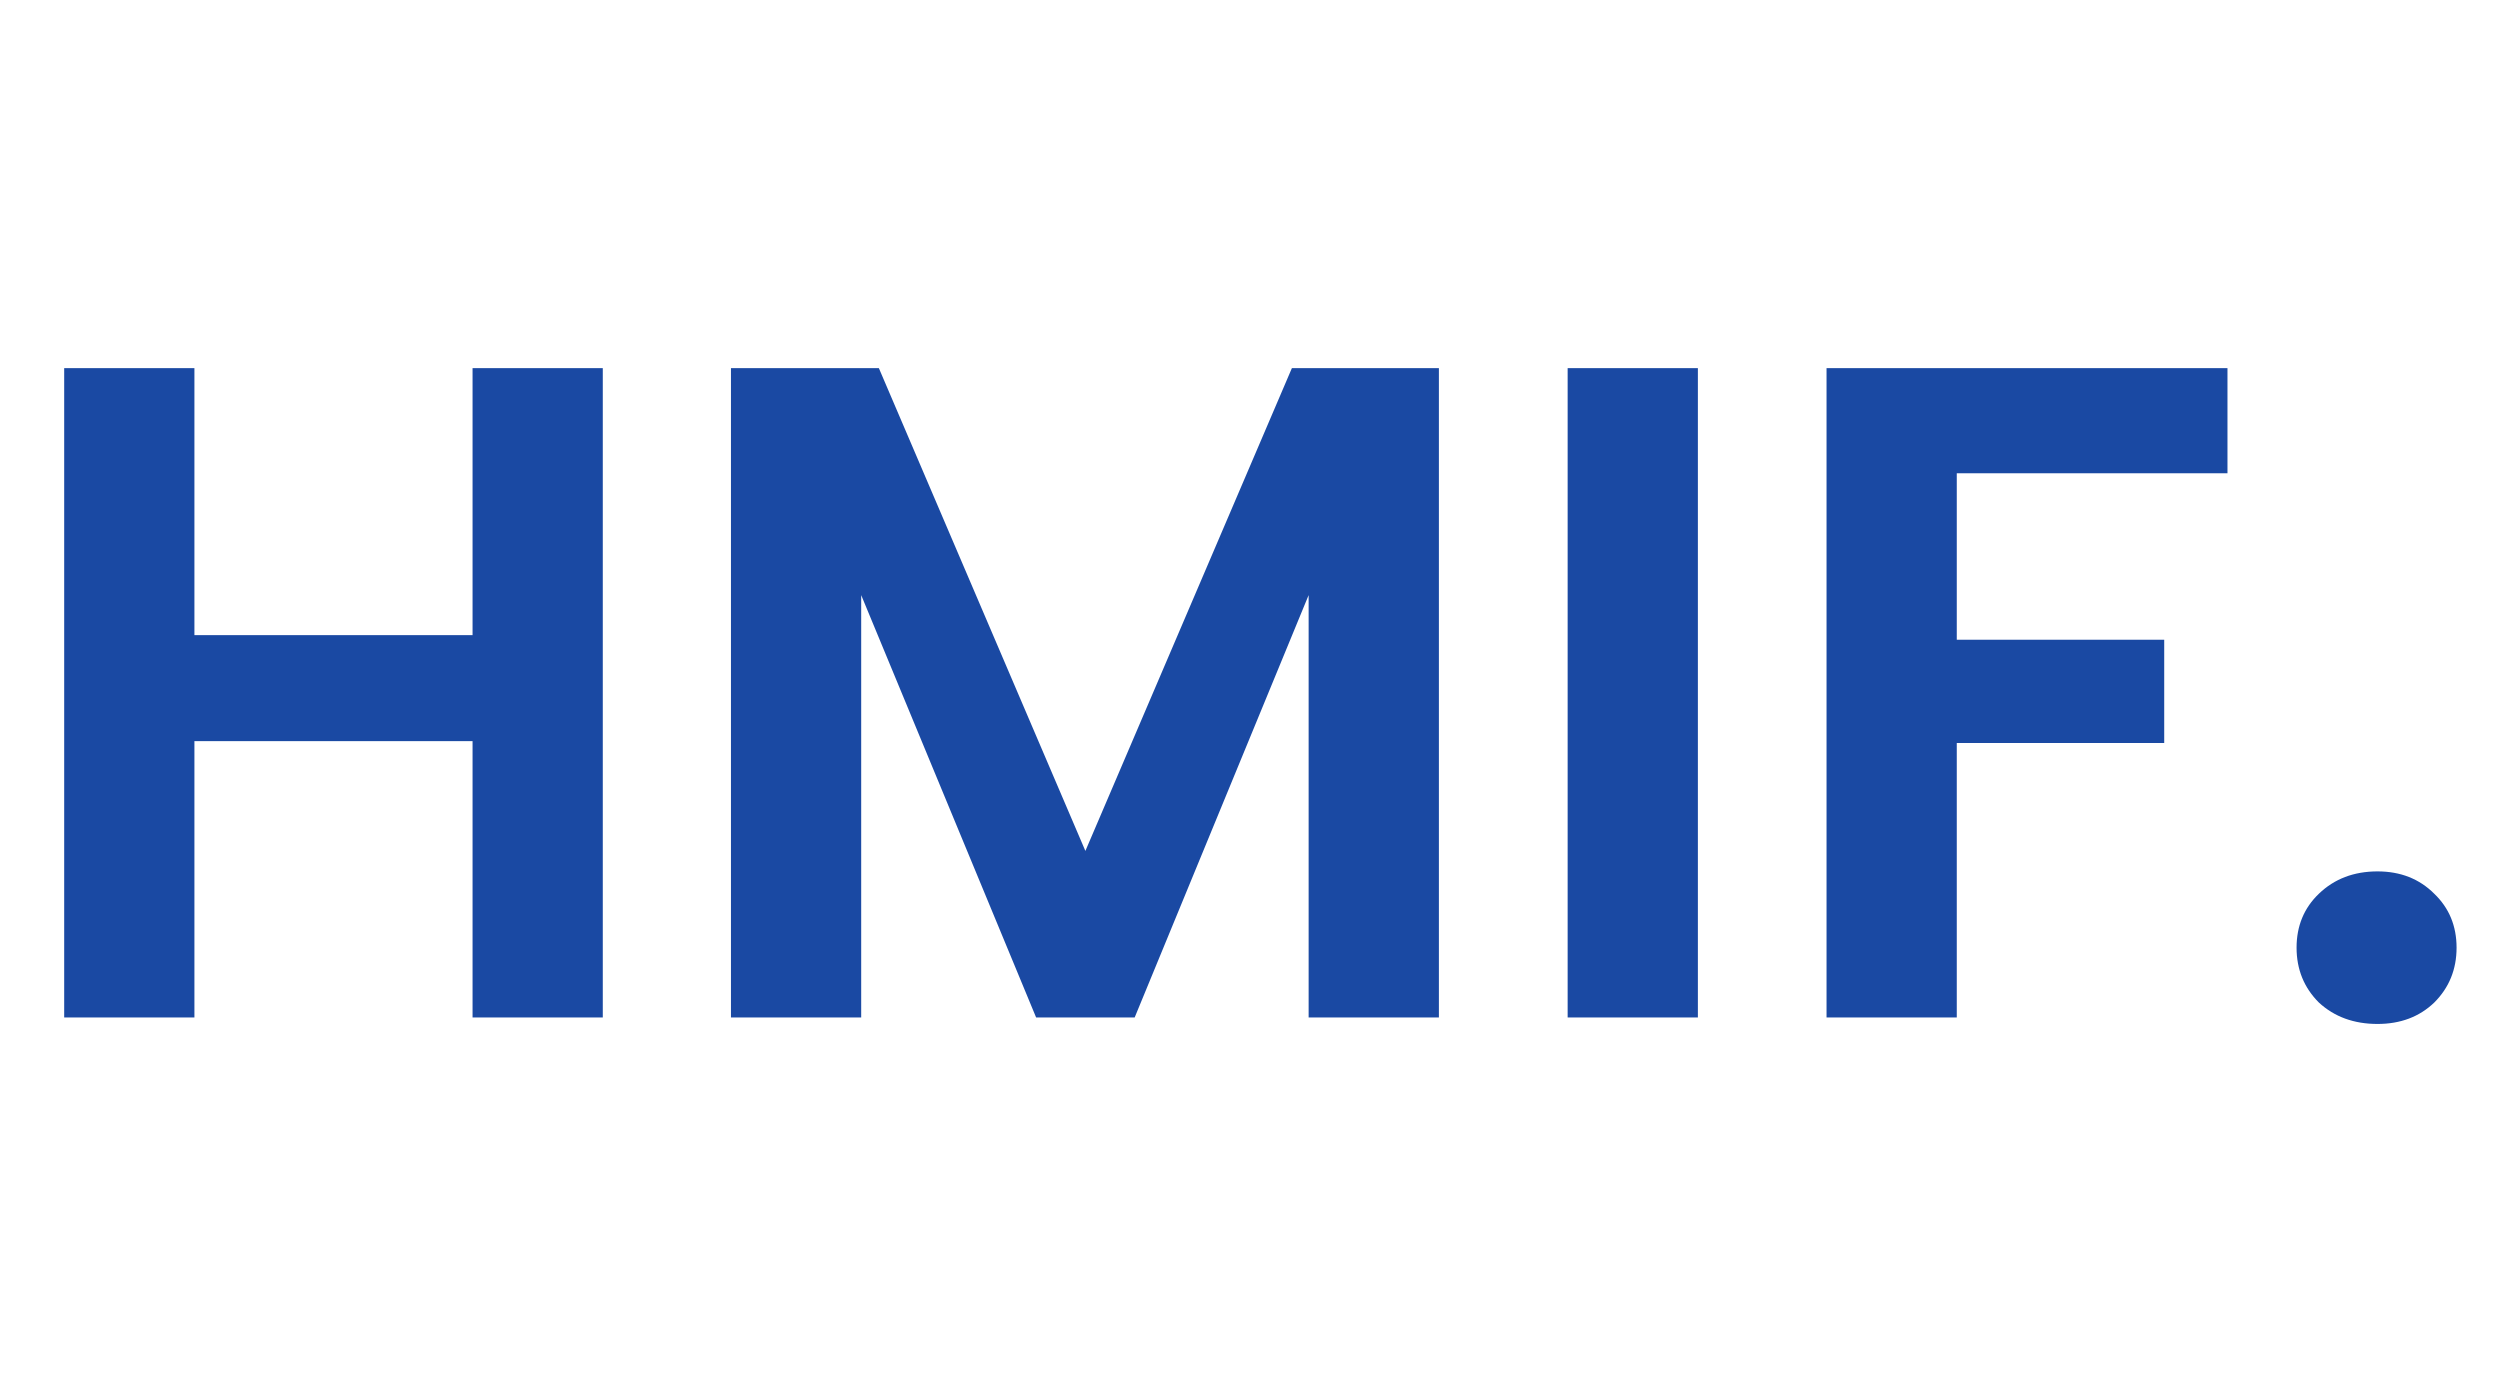 <svg width="86" height="48" viewBox="0 0 86 48" fill="none" xmlns="http://www.w3.org/2000/svg">
<path d="M20.736 12.664V35H16.256V25.496H6.688V35H2.208V12.664H6.688V21.848H16.256V12.664H20.736ZM49.498 12.664V35H45.017V20.472L39.033 35H35.642L29.625 20.472V35H25.145V12.664H30.233L37.337 29.272L44.441 12.664H49.498ZM58.407 12.664V35H53.927V12.664H58.407ZM76.625 12.664V16.28H67.313V22.008H74.449V25.56H67.313V35H62.833V12.664H76.625ZM81.786 35.224C80.975 35.224 80.303 34.979 79.77 34.488C79.258 33.976 79.002 33.347 79.002 32.6C79.002 31.853 79.258 31.235 79.77 30.744C80.303 30.232 80.975 29.976 81.786 29.976C82.575 29.976 83.226 30.232 83.738 30.744C84.25 31.235 84.506 31.853 84.506 32.6C84.506 33.347 84.25 33.976 83.738 34.488C83.226 34.979 82.575 35.224 81.786 35.224Z" fill="#1A49A3"/>
</svg>
